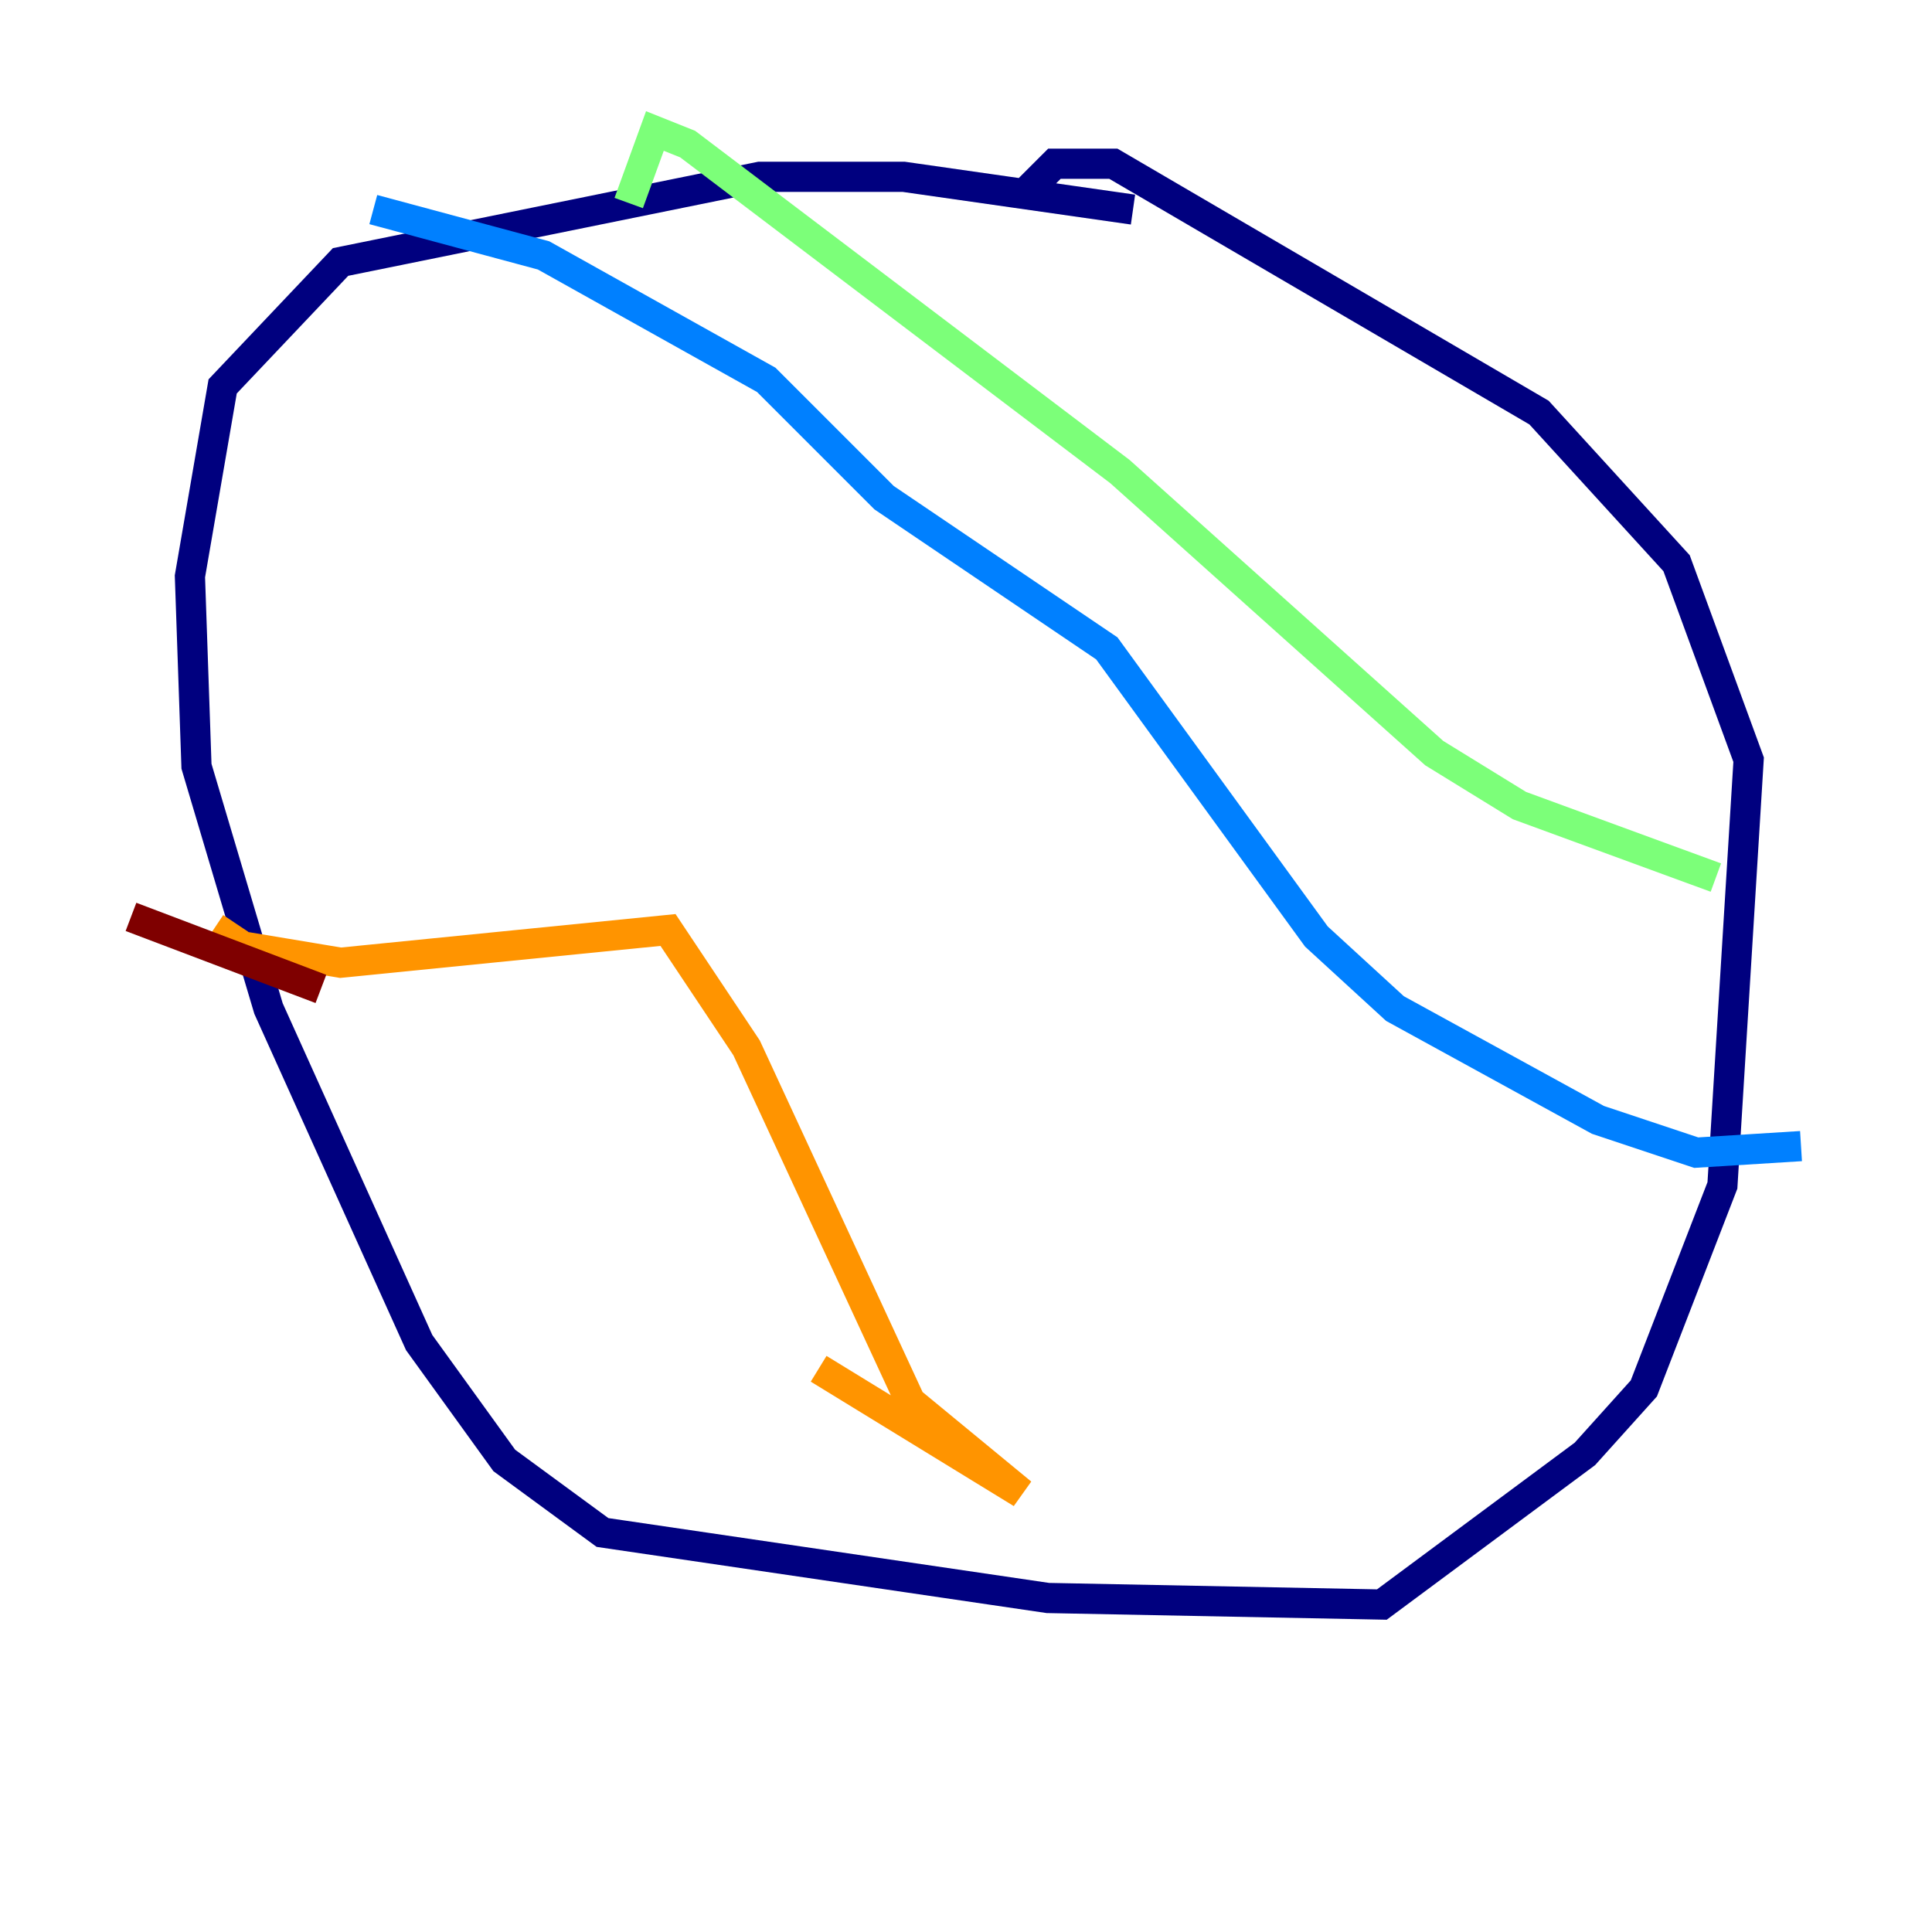 <?xml version="1.0" encoding="utf-8" ?>
<svg baseProfile="tiny" height="128" version="1.2" viewBox="0,0,128,128" width="128" xmlns="http://www.w3.org/2000/svg" xmlns:ev="http://www.w3.org/2001/xml-events" xmlns:xlink="http://www.w3.org/1999/xlink"><defs /><polyline fill="none" points="75.064,13.885 59.878,11.715 50.332,11.715 22.563,17.356 14.752,25.6 12.583,38.183 13.017,50.766 17.79,66.82 27.77,88.949 33.41,96.759 39.919,101.532 69.424,105.871 91.552,106.305 105.003,96.325 108.909,91.986 114.115,78.536 115.851,50.332 111.078,37.315 101.966,27.336 73.763,10.848 69.858,10.848 67.688,13.017" stroke="#00007f" stroke-width="2" /><polyline fill="none" points="24.732,13.885 36.014,16.922 50.766,25.166 58.576,32.976 73.329,42.956 87.214,62.047 92.42,66.82 105.871,74.197 112.38,76.366 119.322,75.932" stroke="#0080ff" stroke-width="2" /><polyline fill="none" points="41.654,13.451 43.39,8.678 45.559,9.546 74.197,31.241 95.024,49.898 100.664,53.37 113.681,58.142" stroke="#7cff79" stroke-width="2" /><polyline fill="none" points="15.62,61.18 14.752,62.481 22.563,63.783 44.258,61.614 49.464,69.424 60.312,92.854 67.688,98.929 54.237,90.685" stroke="#ff9400" stroke-width="2" /><polyline fill="none" points="8.678,60.746 21.261,65.519" stroke="#7f0000" stroke-width="2" /></svg>